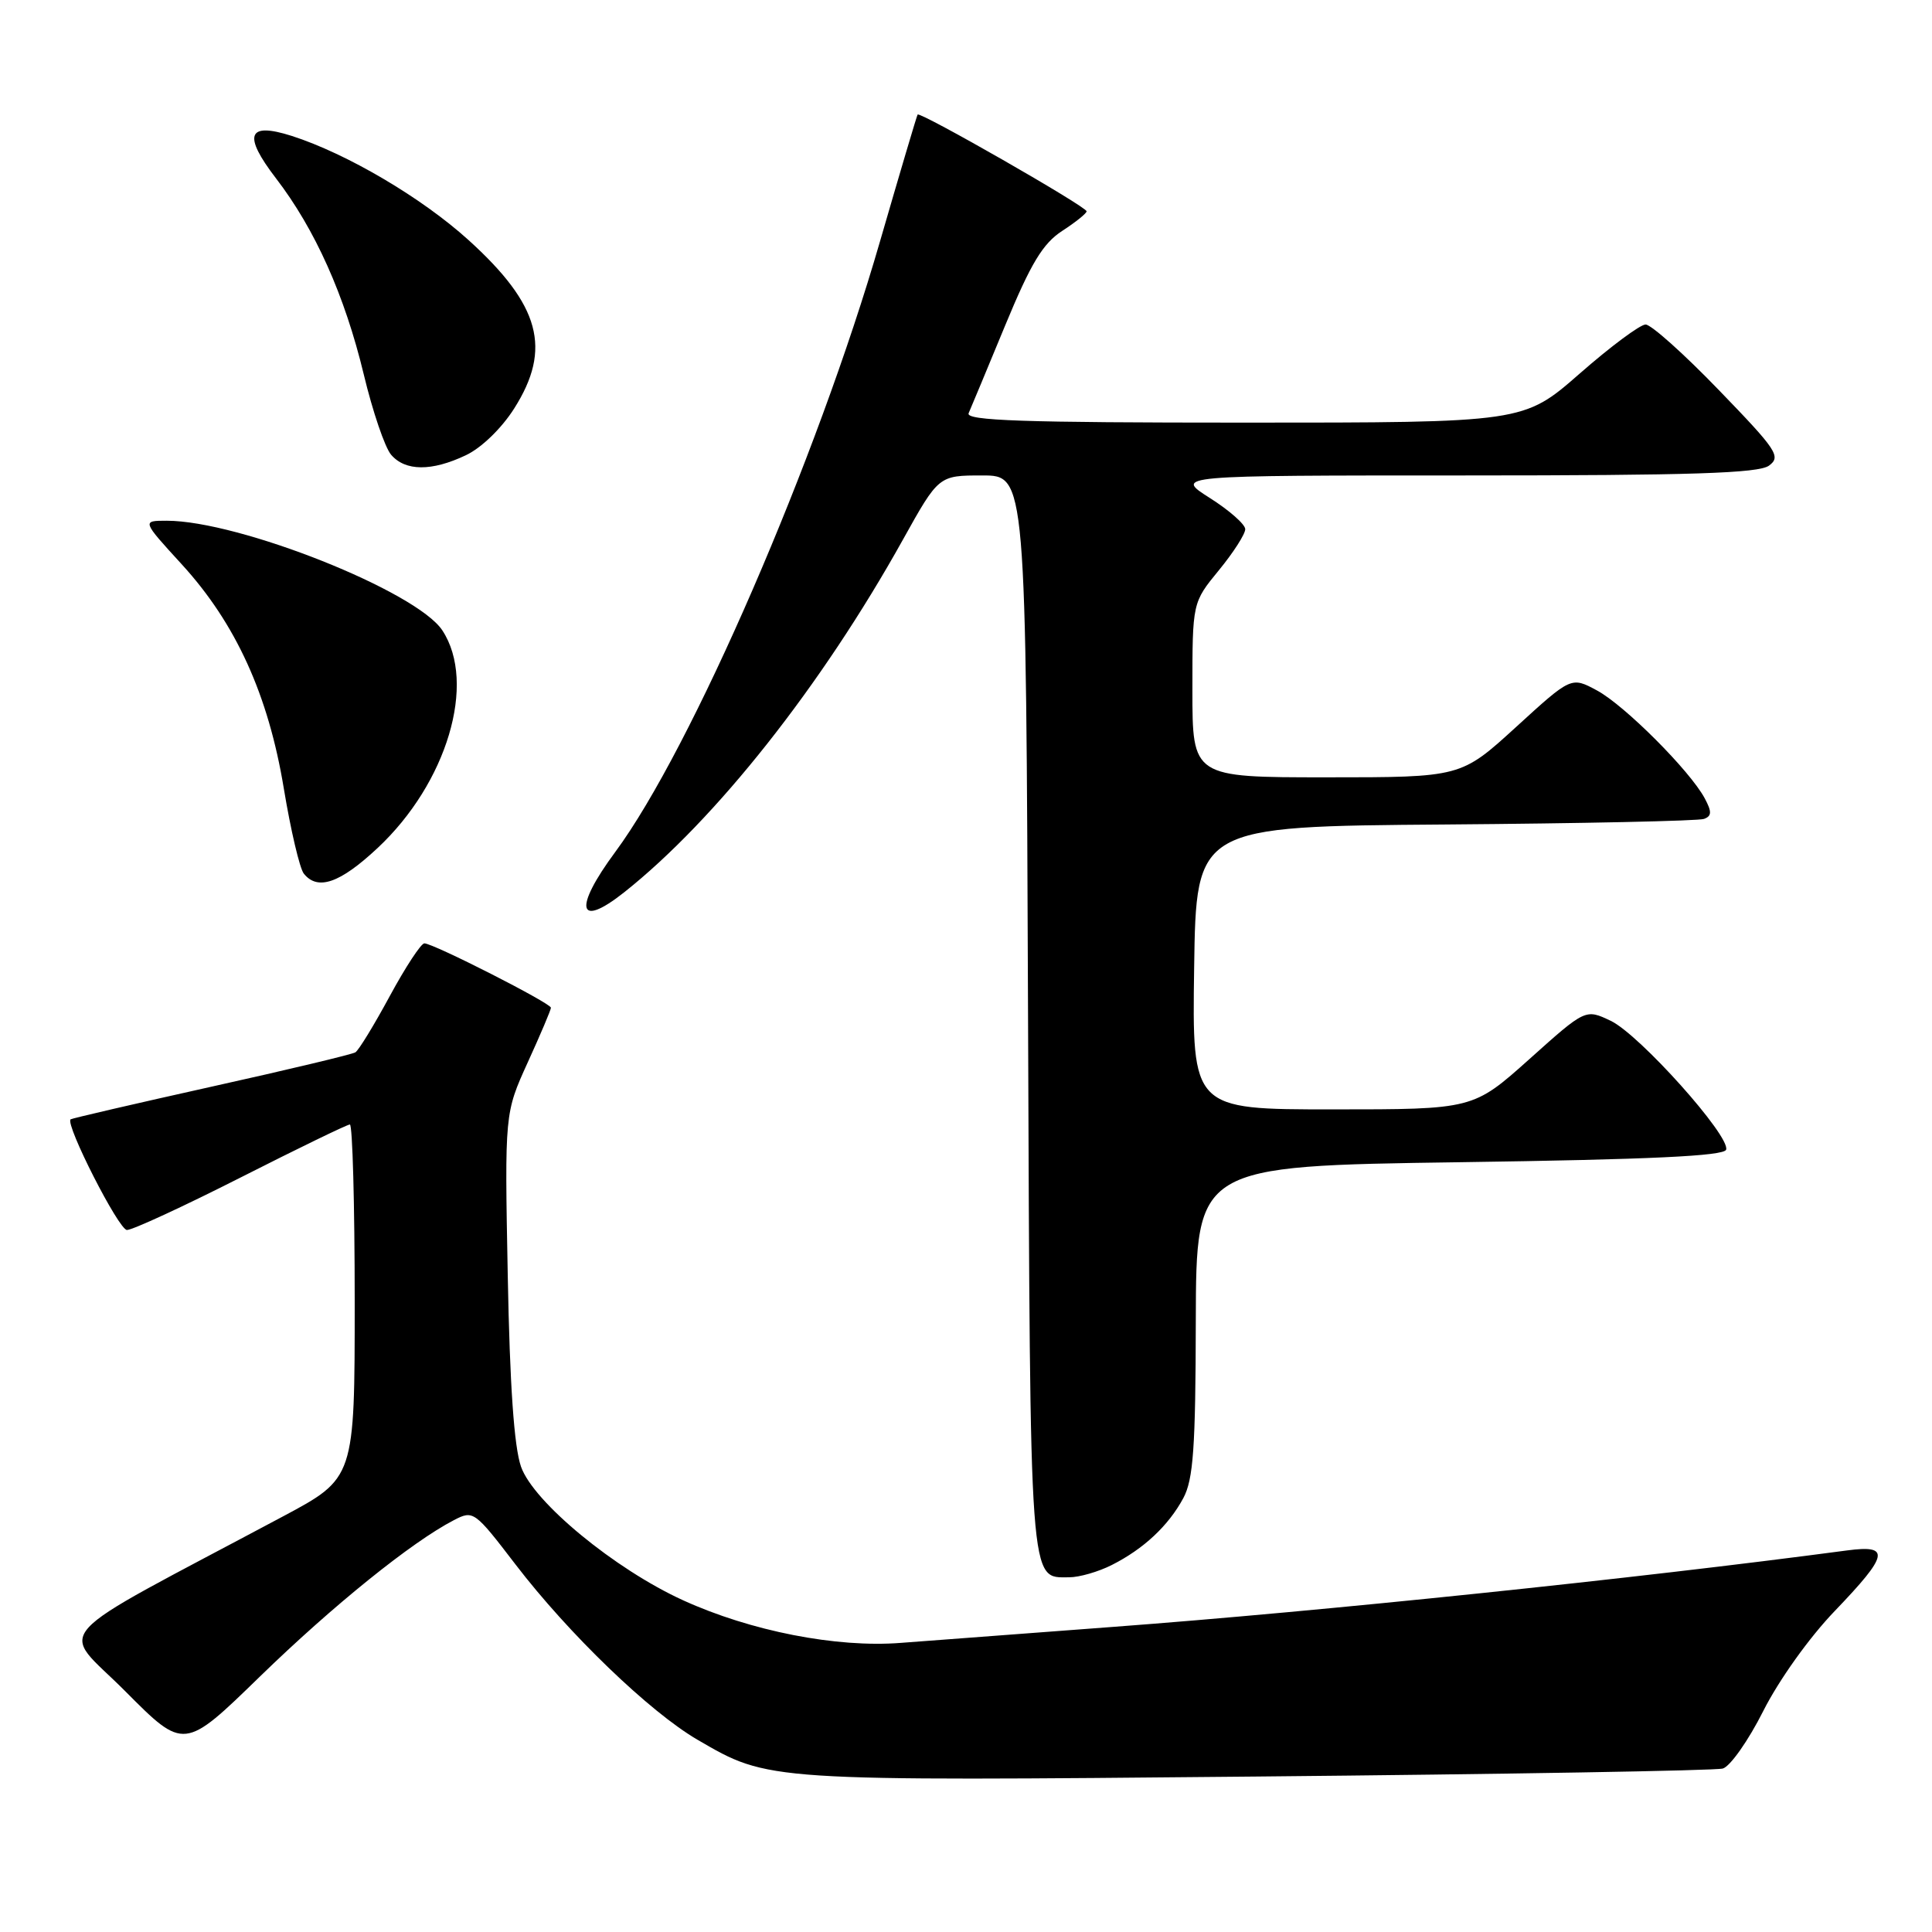 <?xml version="1.0" encoding="UTF-8" standalone="no"?>
<!DOCTYPE svg PUBLIC "-//W3C//DTD SVG 1.1//EN" "http://www.w3.org/Graphics/SVG/1.1/DTD/svg11.dtd" >
<svg xmlns="http://www.w3.org/2000/svg" xmlns:xlink="http://www.w3.org/1999/xlink" version="1.1" viewBox="0 0 256 256">
 <g >
 <path fill="currentColor"
d=" M 228.28 234.34 C 229.25 234.07 231.67 230.64 233.64 226.72 C 235.71 222.62 239.74 216.97 243.12 213.46 C 250.27 206.01 250.54 204.67 244.75 205.44 C 216.58 209.19 175.28 213.49 147.50 215.57 C 135.95 216.43 123.29 217.39 119.36 217.69 C 110.84 218.36 99.47 216.13 90.50 212.04 C 81.47 207.92 70.69 199.04 69.04 194.35 C 68.12 191.74 67.55 183.55 67.28 169.00 C 66.87 147.50 66.87 147.50 69.93 140.77 C 71.62 137.07 73.00 133.81 73.00 133.53 C 73.00 132.93 57.42 125.00 56.23 125.00 C 55.79 125.00 53.73 128.14 51.65 131.98 C 49.58 135.81 47.53 139.17 47.09 139.44 C 46.66 139.71 38.04 141.77 27.94 144.01 C 17.83 146.26 9.47 148.20 9.35 148.32 C 8.64 149.03 15.73 162.96 16.82 162.98 C 17.54 162.99 24.34 159.85 31.93 156.00 C 39.52 152.15 46.01 149.00 46.36 149.00 C 46.71 149.00 47.00 159.54 47.00 172.43 C 47.00 195.86 47.00 195.86 37.50 200.93 C 5.41 218.05 7.87 215.32 16.59 224.09 C 24.39 231.93 24.39 231.93 34.44 222.15 C 44.11 212.75 54.57 204.31 60.14 201.43 C 62.72 200.09 62.87 200.20 68.31 207.30 C 75.36 216.50 86.09 226.84 92.43 230.53 C 101.90 236.04 101.40 236.01 166.50 235.40 C 199.50 235.09 227.30 234.62 228.28 234.34 Z  M 147.30 207.38 C 151.55 205.24 154.83 202.16 156.80 198.50 C 158.12 196.03 158.42 191.86 158.45 175.00 C 158.50 154.50 158.50 154.50 193.42 154.00 C 218.66 153.64 228.44 153.18 228.72 152.34 C 229.31 150.57 217.24 137.08 213.44 135.27 C 210.09 133.67 210.09 133.67 202.65 140.34 C 195.20 147.00 195.20 147.00 176.58 147.00 C 157.96 147.00 157.96 147.00 158.23 128.25 C 158.50 109.50 158.50 109.50 191.50 109.25 C 209.65 109.11 225.08 108.78 225.79 108.51 C 226.82 108.13 226.84 107.57 225.89 105.79 C 223.93 102.13 215.27 93.46 211.61 91.49 C 208.20 89.65 208.20 89.65 200.89 96.33 C 193.58 103.00 193.58 103.00 175.79 103.00 C 158.00 103.00 158.00 103.00 158.00 91.42 C 158.00 79.84 158.00 79.84 161.50 75.57 C 163.43 73.22 165.00 70.77 165.00 70.12 C 165.00 69.48 162.89 67.62 160.30 65.98 C 155.61 63.00 155.61 63.00 194.11 63.00 C 224.18 63.00 233.01 62.71 234.40 61.70 C 236.03 60.50 235.46 59.65 227.77 51.70 C 223.15 46.91 218.78 43.00 218.05 43.00 C 217.33 43.00 213.40 45.92 209.32 49.50 C 201.89 56.00 201.89 56.00 164.84 56.00 C 135.57 56.00 127.90 55.74 128.35 54.75 C 128.65 54.06 130.84 48.82 133.20 43.10 C 136.60 34.88 138.18 32.27 140.74 30.60 C 142.52 29.45 143.98 28.27 143.98 28.00 C 143.98 27.38 121.89 14.74 121.59 15.18 C 121.47 15.36 119.23 22.93 116.60 32.00 C 108.26 60.86 91.62 99.23 81.54 112.87 C 75.95 120.42 76.54 123.12 82.70 118.24 C 94.81 108.64 108.85 90.89 119.64 71.51 C 124.38 63.00 124.38 63.00 130.16 63.00 C 135.95 63.00 135.95 63.00 136.22 134.35 C 136.52 211.20 136.36 209.00 141.67 209.00 C 143.01 209.00 145.54 208.27 147.30 207.38 Z  M 50.03 112.37 C 59.24 103.76 63.19 90.51 58.62 83.54 C 55.23 78.36 31.70 69.00 22.09 69.00 C 18.80 69.00 18.80 69.00 24.06 74.75 C 31.24 82.59 35.56 92.07 37.61 104.50 C 38.52 110.00 39.71 115.06 40.25 115.75 C 42.08 118.06 45.05 117.03 50.03 112.37 Z  M 61.73 60.32 C 63.79 59.35 66.47 56.75 68.13 54.13 C 73.16 46.21 71.58 40.41 62.06 31.79 C 55.86 26.18 45.95 20.35 38.66 18.01 C 32.79 16.14 32.15 17.87 36.57 23.63 C 41.76 30.39 45.68 39.16 48.20 49.61 C 49.37 54.50 51.00 59.29 51.82 60.25 C 53.70 62.45 57.19 62.48 61.73 60.32 Z "/>
</g>
</svg>